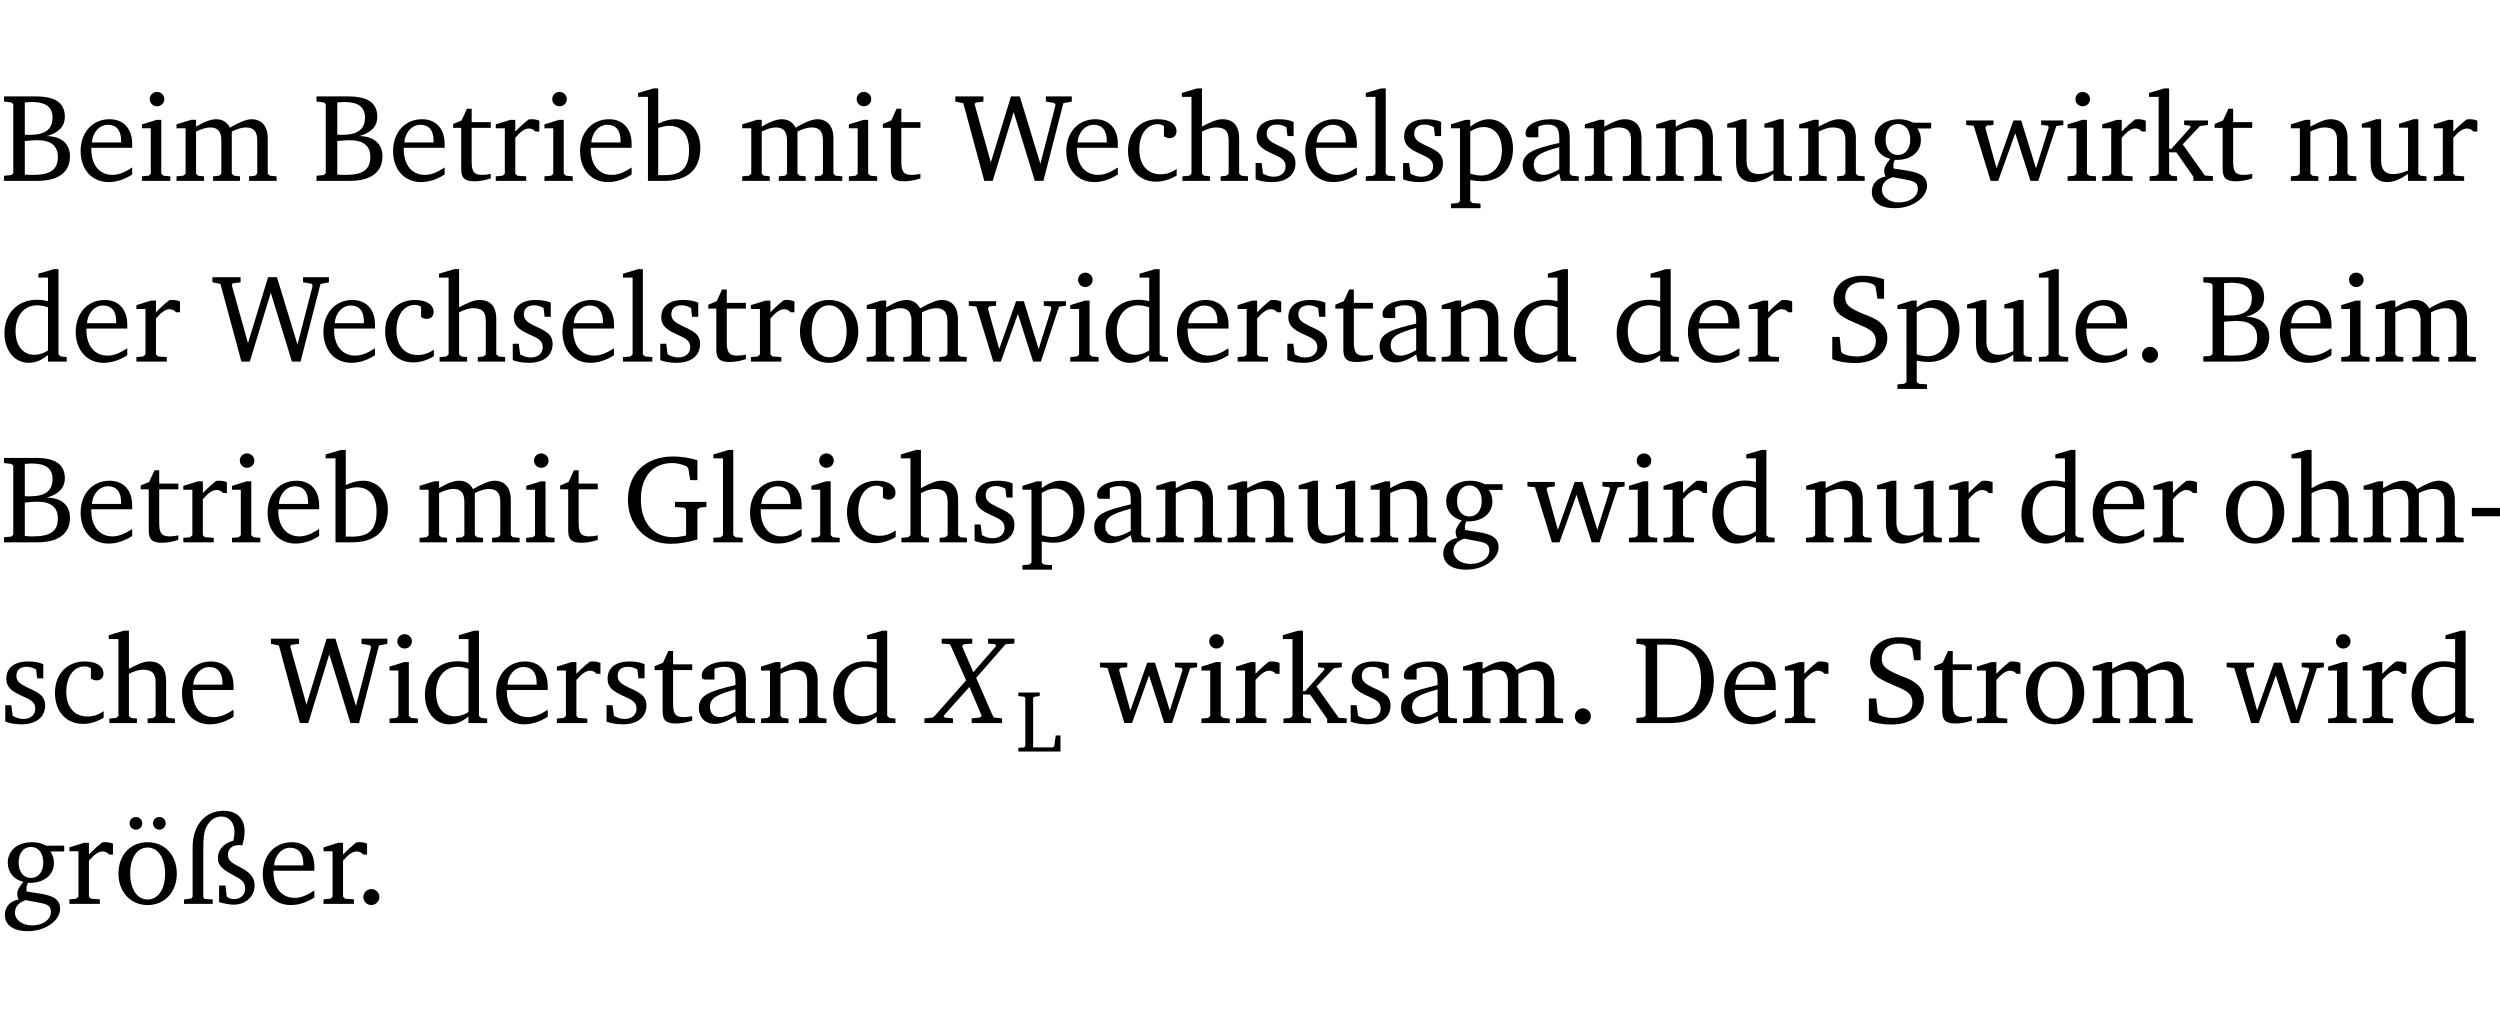 <?xml version="1.0" encoding="UTF-8" standalone="no"?>
<svg
   width="190.162pt"
   height="76.83pt"
   viewBox="0 0 190.162 76.83"
   version="1.2"
   id="svg484"
   sodipodi:docname="9dcc2adfbc1e.pdf"
   xmlns:inkscape="http://www.inkscape.org/namespaces/inkscape"
   xmlns:sodipodi="http://sodipodi.sourceforge.net/DTD/sodipodi-0.dtd"
   xmlns:xlink="http://www.w3.org/1999/xlink"
   xmlns="http://www.w3.org/2000/svg"
   xmlns:svg="http://www.w3.org/2000/svg">
  <sodipodi:namedview
     id="namedview486"
     pagecolor="#ffffff"
     bordercolor="#000000"
     borderopacity="0.25"
     inkscape:showpageshadow="2"
     inkscape:pageopacity="0.0"
     inkscape:pagecheckerboard="0"
     inkscape:deskcolor="#d1d1d1"
     inkscape:document-units="pt" />
  <defs
     id="defs103">
    <g
       id="g101">
      <symbol
         overflow="visible"
         id="glyph0-0">
        <path
           style="stroke:none"
           d=""
           id="path2" />
      </symbol>
      <symbol
         overflow="visible"
         id="glyph0-1">
        <path
           style="stroke:none"
           d="m 0.312,-6.422 v 0.391 l 0.547,0.062 0.156,0.125 v 5.266 L 0.859,-0.438 0.312,-0.391 V 0 h 2.531 c 1.625,0 2.484,-0.672 2.484,-1.875 0,-0.938 -0.641,-1.516 -1.766,-1.531 0.906,-0.25 1.375,-0.734 1.375,-1.469 0,-1.047 -0.719,-1.547 -2.188,-1.547 z m 1.578,2.906 V -5.969 C 2.125,-5.969 2.297,-6 2.422,-6 3.484,-6 4,-5.609 4,-4.828 4,-3.906 3.438,-3.5 2.25,-3.5 c -0.125,0 -0.234,0 -0.359,-0.016 z m 0,3.031 V -3.031 c 0.359,-0.031 0.688,-0.062 0.938,-0.062 1.047,0 1.578,0.422 1.578,1.281 0,0.969 -0.594,1.359 -1.875,1.359 -0.203,0 -0.422,0 -0.641,-0.031 z m 0,0"
           id="path5" />
      </symbol>
      <symbol
         overflow="visible"
         id="glyph0-2">
        <path
           style="stroke:none"
           d="m 4.281,-1.016 c -0.547,0.359 -1.016,0.562 -1.5,0.562 -0.969,0 -1.609,-0.734 -1.609,-1.953 0,-0.031 0,-0.078 0,-0.109 H 4.281 c 0,-0.109 0,-0.203 0,-0.297 0,-1.172 -0.672,-1.875 -1.719,-1.875 -1.281,0 -2.203,0.984 -2.203,2.422 0,1.406 0.859,2.359 2.125,2.359 0.609,0 1.219,-0.203 1.797,-0.578 z M 3.438,-2.922 H 1.219 c 0.062,-0.812 0.609,-1.344 1.219,-1.344 0.641,0 1,0.422 1,1.203 0,0.047 0,0.094 0,0.141 z m 0,0"
           id="path8" />
      </symbol>
      <symbol
         overflow="visible"
         id="glyph0-3">
        <path
           style="stroke:none"
           d="m 1.469,-6.766 c -0.297,0 -0.547,0.234 -0.547,0.547 0,0.312 0.25,0.547 0.547,0.547 0.312,0 0.562,-0.234 0.562,-0.547 0,-0.297 -0.25,-0.547 -0.562,-0.547 z m -0.031,2.125 -1.109,0.344 V -4 H 1 v 3.453 L 0.844,-0.391 0.328,-0.344 V 0 h 2.156 V -0.344 L 1.969,-0.391 1.797,-0.547 v -4.094 z m 0,0"
           id="path11" />
      </symbol>
      <symbol
         overflow="visible"
         id="glyph0-4">
        <path
           style="stroke:none"
           d="M 4.344,-4.047 C 4.125,-4.469 3.766,-4.688 3.297,-4.688 c -0.406,0 -0.906,0.188 -1.531,0.562 v -0.516 h -0.375 L 0.281,-4.297 V -4 h 0.688 v 3.453 L 0.797,-0.391 0.281,-0.344 V 0 H 2.375 V -0.344 L 1.922,-0.391 1.766,-0.547 V -3.75 C 2.188,-3.953 2.531,-4.062 2.844,-4.062 c 0.578,0 0.844,0.312 0.844,0.984 v 2.531 L 3.531,-0.391 3.062,-0.344 V 0 H 5.109 V -0.344 L 4.656,-0.391 4.484,-0.547 V -3.75 c 0.406,-0.203 0.781,-0.312 1.078,-0.312 0.594,0 0.859,0.312 0.859,0.984 v 2.531 L 6.25,-0.391 5.797,-0.344 V 0 h 2.094 V -0.344 L 7.375,-0.391 7.219,-0.547 v -2.688 c 0,-0.953 -0.484,-1.453 -1.234,-1.453 -0.375,0 -0.922,0.219 -1.641,0.641 z m 0,0"
           id="path14" />
      </symbol>
      <symbol
         overflow="visible"
         id="glyph0-5">
        <path
           style="stroke:none"
           d="m 0.844,-4.031 v 3.094 c 0,0.672 0.203,0.969 1,0.969 0.359,0 0.797,-0.062 1.25,-0.219 v -0.344 c -0.219,0.047 -0.438,0.078 -0.672,0.078 -0.656,0 -0.781,-0.328 -0.781,-1.047 V -4.031 H 3.094 v -0.438 H 1.641 V -5.484 H 1.281 L 0.875,-4.594 0.234,-4.328 v 0.297 z m 0,0"
           id="path17" />
      </symbol>
      <symbol
         overflow="visible"
         id="glyph0-6">
        <path
           style="stroke:none"
           d="m 0.281,0 h 2.312 V -0.344 L 1.922,-0.391 1.766,-0.547 V -3.281 c 0.391,-0.453 0.719,-0.703 1.031,-0.703 0.203,0 0.375,0.078 0.5,0.234 H 3.594 V -4.578 C 3.391,-4.656 3.219,-4.688 3.016,-4.688 c -0.078,0 -0.156,0 -0.234,0.016 C 2.438,-4.406 2.094,-4.094 1.766,-3.75 v -0.891 h -0.375 L 0.281,-4.297 V -4 h 0.688 v 3.453 L 0.797,-0.391 0.281,-0.344 Z m 0,0"
           id="path20" />
      </symbol>
      <symbol
         overflow="visible"
         id="glyph0-7">
        <path
           style="stroke:none"
           d="M 1.25,-7.031 0.078,-6.688 v 0.297 h 0.75 V 0 h 1.219 C 3.875,0 4.812,-0.875 4.812,-2.516 4.812,-3.812 4.047,-4.688 2.922,-4.688 c -0.422,0 -0.844,0.109 -1.312,0.328 V -7.031 Z M 1.609,-0.438 V -4.031 C 1.938,-4.125 2.219,-4.188 2.453,-4.188 c 0.953,0 1.5,0.656 1.5,1.859 0,1.312 -0.562,1.891 -1.812,1.891 -0.047,0 -0.234,0 -0.531,0 z m 0,0"
           id="path23" />
      </symbol>
      <symbol
         overflow="visible"
         id="glyph0-8">
        <path
           style="stroke:none"
           d="M 2.203,0 H 2.844 L 4.438,-5.234 6.047,0 h 0.656 l 1.516,-5.906 0.641,-0.125 v -0.391 h -1.969 v 0.391 l 0.641,0.109 0.094,0.141 -1.156,4.484 -1.562,-5.125 H 4.234 l -1.531,5.016 -1.234,-4.422 0.078,-0.125 0.594,-0.078 V -6.422 H 0 v 0.391 l 0.609,0.125 z m 0,0"
           id="path26" />
      </symbol>
      <symbol
         overflow="visible"
         id="glyph0-9">
        <path
           style="stroke:none"
           d="m 4.062,-0.406 v -0.5 C 3.656,-0.625 3.266,-0.5 2.844,-0.5 c -0.984,0 -1.625,-0.688 -1.625,-1.875 0,-1.203 0.594,-1.938 1.406,-1.938 0.172,0 0.312,0.047 0.469,0.141 v 0.781 C 3.234,-3.297 3.375,-3.25 3.516,-3.25 c 0.328,0 0.531,-0.203 0.531,-0.516 C 4.047,-4.312 3.531,-4.688 2.625,-4.688 c -1.344,0 -2.266,0.953 -2.266,2.391 0,1.406 0.844,2.359 2.141,2.359 0.516,0 1.031,-0.156 1.562,-0.469 z m 0,0"
           id="path29" />
      </symbol>
      <symbol
         overflow="visible"
         id="glyph0-10">
        <path
           style="stroke:none"
           d="M 1.344,-7.031 0.188,-6.688 v 0.297 h 0.734 v 5.844 L 0.75,-0.391 0.234,-0.344 V 0 h 2.094 V -0.344 L 1.891,-0.391 1.719,-0.547 V -3.75 c 0.406,-0.203 0.766,-0.312 1.062,-0.312 0.703,0 0.969,0.281 0.969,0.984 v 2.531 l -0.172,0.156 -0.438,0.047 V 0 H 5.219 v -0.344 l -0.5,-0.047 -0.172,-0.156 v -2.688 c 0,-0.969 -0.453,-1.453 -1.281,-1.453 -0.422,0 -0.906,0.219 -1.547,0.562 v -2.906 z m 0,0"
           id="path32" />
      </symbol>
      <symbol
         overflow="visible"
         id="glyph0-11">
        <path
           style="stroke:none"
           d="M 3.297,-4.484 C 2.969,-4.625 2.594,-4.688 2.172,-4.688 c -1.094,0 -1.688,0.484 -1.688,1.328 0,0.641 0.422,0.953 1.234,1.312 0.625,0.281 0.969,0.453 0.969,0.953 0,0.453 -0.344,0.781 -0.906,0.781 -0.266,0 -0.531,-0.078 -0.812,-0.234 l -0.109,-0.812 H 0.406 v 1.25 c 0.328,0.125 0.75,0.203 1.234,0.203 1.125,0 1.797,-0.547 1.797,-1.438 0,-0.359 -0.141,-0.641 -0.375,-0.828 -0.312,-0.25 -0.672,-0.391 -1,-0.547 C 1.516,-2.984 1.25,-3.188 1.25,-3.594 c 0,-0.438 0.281,-0.688 0.781,-0.688 0.234,0 0.469,0.062 0.719,0.203 l 0.078,0.672 h 0.469 z m 0,0"
           id="path35" />
      </symbol>
      <symbol
         overflow="visible"
         id="glyph0-12">
        <path
           style="stroke:none"
           d="M 0.266,0 H 2.5 V -0.344 L 1.953,-0.391 1.781,-0.547 V -7.031 H 1.422 l -1.156,0.344 v 0.297 H 1 v 5.844 l -0.172,0.156 -0.562,0.047 z m 0,0"
           id="path38" />
      </symbol>
      <symbol
         overflow="visible"
         id="glyph0-13">
        <path
           style="stroke:none"
           d="m 0.219,2.078 h 2.25 V 1.734 L 1.859,1.688 1.688,1.547 V -0.062 C 2.047,0 2.344,0.031 2.578,0.031 4,0.031 4.938,-0.953 4.938,-2.453 4.938,-3.797 4.156,-4.688 3.094,-4.688 2.656,-4.688 2.203,-4.5 1.688,-4.125 V -4.641 H 1.328 L 0.219,-4.297 V -4 h 0.688 V 1.547 L 0.734,1.688 0.219,1.734 Z m 1.469,-2.625 v -3.219 c 0.375,-0.219 0.688,-0.328 1.016,-0.328 0.828,0 1.391,0.656 1.391,1.766 0,1.172 -0.656,1.922 -1.594,1.922 -0.219,0 -0.484,-0.047 -0.812,-0.141 z m 0,0"
           id="path41" />
      </symbol>
      <symbol
         overflow="visible"
         id="glyph0-14">
        <path
           style="stroke:none"
           d="M 3.188,-0.547 3.312,0 H 4.672 V -0.344 L 4.156,-0.391 3.984,-0.547 V -3.312 c 0,-0.969 -0.422,-1.375 -1.422,-1.375 -1.203,0 -1.938,0.484 -1.938,1.078 0,0.219 0.078,0.297 0.297,0.297 H 1.594 V -4.125 c 0.25,-0.109 0.484,-0.156 0.719,-0.156 0.688,0 0.875,0.328 0.875,1.078 v 0.312 C 1.281,-2.438 0.406,-2.156 0.406,-1.156 c 0,0.719 0.469,1.219 1.219,1.219 0.453,0 0.969,-0.203 1.562,-0.609 z m 0,-0.328 C 2.719,-0.609 2.328,-0.453 2.016,-0.453 1.531,-0.453 1.25,-0.766 1.25,-1.234 1.25,-1.938 1.844,-2.188 3.188,-2.562 Z m 0,0"
           id="path44" />
      </symbol>
      <symbol
         overflow="visible"
         id="glyph0-15">
        <path
           style="stroke:none"
           d="M 0.281,0 H 2.375 V -0.344 L 1.922,-0.391 1.766,-0.547 V -3.75 c 0.406,-0.203 0.766,-0.312 1.062,-0.312 0.703,0 0.969,0.281 0.969,0.984 v 2.531 l -0.156,0.156 -0.469,0.047 V 0 h 2.094 V -0.344 L 4.75,-0.391 4.594,-0.547 v -2.688 c 0,-0.969 -0.469,-1.453 -1.297,-1.453 -0.406,0 -0.891,0.219 -1.531,0.562 v -0.516 h -0.375 L 0.281,-4.297 V -4 h 0.688 v 3.453 L 0.797,-0.391 0.281,-0.344 Z m 0,0"
           id="path47" />
      </symbol>
      <symbol
         overflow="visible"
         id="glyph0-16">
        <path
           style="stroke:none"
           d="M 1.359,-4.688 0.25,-4.344 v 0.297 H 0.922 V -1.375 c 0,0.969 0.469,1.469 1.281,1.469 0.469,0 0.984,-0.219 1.562,-0.625 V 0 h 1.406 V -0.344 L 4.719,-0.391 4.547,-0.547 V -4.688 H 4.188 l -1.109,0.344 v 0.297 h 0.688 v 3.25 C 3.359,-0.609 3,-0.516 2.656,-0.516 c -0.641,0 -0.938,-0.328 -0.938,-1.016 V -4.688 Z m 0,0"
           id="path50" />
      </symbol>
      <symbol
         overflow="visible"
         id="glyph0-17">
        <path
           style="stroke:none"
           d="M 3.531,-4.422 C 3.172,-4.609 2.812,-4.688 2.453,-4.688 c -1.141,0 -1.859,0.641 -1.859,1.562 0,0.719 0.453,1.281 1.188,1.453 -0.312,0.359 -0.469,0.656 -0.469,0.906 0,0.156 0.047,0.297 0.109,0.438 C 0.766,-0.219 0.375,0.234 0.375,0.844 0.375,1.609 1.016,2.078 2.109,2.078 2.844,2.078 3.5,1.859 4,1.453 4.375,1.141 4.578,0.734 4.578,0.375 c 0,-0.703 -0.5,-1 -1.625,-1.172 L 2.031,-0.938 c 0,-0.109 -0.016,-0.188 -0.016,-0.234 0,-0.141 0.047,-0.297 0.109,-0.422 0.062,0 0.109,0 0.156,0 1.109,0 1.828,-0.641 1.828,-1.5 0,-0.328 -0.078,-0.609 -0.266,-0.891 h 1.047 v -0.438 z m -1.172,0.094 c 0.547,0 0.938,0.453 0.938,1.188 0,0.719 -0.391,1.172 -0.938,1.172 -0.562,0 -0.938,-0.453 -0.938,-1.172 0,-0.734 0.375,-1.188 0.938,-1.188 z M 1.969,-0.281 2.891,-0.109 C 3.562,0.016 3.875,0.109 3.875,0.625 c 0,0.547 -0.578,1.016 -1.422,1.016 -0.797,0 -1.312,-0.438 -1.312,-0.984 0,-0.422 0.297,-0.781 0.828,-0.938 z m 0,0"
           id="path53" />
      </symbol>
      <symbol
         overflow="visible"
         id="glyph0-18">
        <path
           style="stroke:none"
           d="M -0.016,-4.594 V -4.25 L 0.562,-4.188 1.844,0 H 2.422 L 3.719,-3.625 4.875,0 H 5.469 L 6.844,-4.172 7.375,-4.25 V -4.594 H 5.688 V -4.25 l 0.516,0.047 0.062,0.156 -0.969,3.094 -1.125,-3.641 H 3.578 L 2.297,-0.953 1.438,-4.047 1.547,-4.203 2.062,-4.25 v -0.344 z m 0,0"
           id="path56" />
      </symbol>
      <symbol
         overflow="visible"
         id="glyph0-19">
        <path
           style="stroke:none"
           d="m 0.234,0 h 2.094 v -0.344 l -0.438,-0.047 -0.172,-0.156 v -1.625 H 2.266 L 3.562,-0.312 V 0 H 5.047 V -0.359 L 4.438,-0.406 2.75,-2.781 4.062,-4.172 4.672,-4.25 v -0.344 h -1.812 V -4.25 l 0.438,0.047 0.062,0.125 -1.469,1.641 H 1.719 v -4.594 h -0.375 L 0.188,-6.688 v 0.297 h 0.734 v 5.844 L 0.75,-0.391 0.234,-0.344 Z m 0,0"
           id="path59" />
      </symbol>
      <symbol
         overflow="visible"
         id="glyph0-20">
        <path
           style="stroke:none"
           d="M 3.656,-6.391 V -4.594 C 3.359,-4.672 3.078,-4.703 2.812,-4.703 c -1.453,0 -2.469,1.016 -2.469,2.547 0,1.344 0.797,2.25 1.844,2.25 0.531,0 0.984,-0.203 1.469,-0.594 V 0 H 5.078 V -0.344 L 4.625,-0.391 4.453,-0.547 V -7.031 H 4.094 L 2.922,-6.688 v 0.297 z m 0,5.547 C 3.312,-0.625 2.969,-0.516 2.625,-0.516 c -0.859,0 -1.438,-0.672 -1.438,-1.797 0,-1.203 0.672,-1.969 1.641,-1.969 0.219,0 0.516,0.047 0.828,0.156 z m 0,0"
           id="path62" />
      </symbol>
      <symbol
         overflow="visible"
         id="glyph0-21">
        <path
           style="stroke:none"
           d="m 2.578,-4.688 c -1.297,0 -2.219,0.953 -2.219,2.391 0,1.406 0.938,2.391 2.219,2.391 1.281,0 2.219,-0.984 2.219,-2.391 0,-1.422 -0.938,-2.391 -2.219,-2.391 z m 0,0.406 c 0.766,0 1.328,0.75 1.328,1.984 0,1.234 -0.562,1.969 -1.328,1.969 -0.766,0 -1.328,-0.75 -1.328,-1.969 0,-1.25 0.547,-1.984 1.328,-1.984 z m 0,0"
           id="path65" />
      </symbol>
      <symbol
         overflow="visible"
         id="glyph0-22">
        <path
           style="stroke:none"
           d="m 0.578,-0.188 c 0.438,0.188 1.031,0.297 1.719,0.297 1.531,0 2.469,-0.781 2.469,-1.922 0,-0.422 -0.141,-0.766 -0.422,-1.047 -0.438,-0.438 -0.953,-0.578 -1.438,-0.781 -0.875,-0.375 -1.344,-0.609 -1.344,-1.25 0,-0.703 0.5,-1.156 1.312,-1.156 0.328,0 0.609,0.062 0.859,0.188 L 3.875,-5.688 4.016,-4.781 h 0.5 V -6.266 C 3.953,-6.438 3.406,-6.531 2.891,-6.531 c -1.359,0 -2.219,0.75 -2.219,1.844 0,0.922 0.562,1.281 1.625,1.734 1.047,0.453 1.594,0.625 1.594,1.406 0,0.672 -0.516,1.156 -1.438,1.156 -0.438,0 -0.797,-0.078 -1.078,-0.219 L 1.25,-0.781 1.141,-1.875 h -0.562 z m 0,0"
           id="path68" />
      </symbol>
      <symbol
         overflow="visible"
         id="glyph0-23">
        <path
           style="stroke:none"
           d="M 1.328,-1.125 C 1,-1.125 0.719,-0.859 0.719,-0.516 0.719,-0.172 1,0.094 1.328,0.094 1.656,0.094 1.938,-0.188 1.938,-0.516 1.938,-0.859 1.656,-1.125 1.328,-1.125 Z m 0,0"
           id="path71" />
      </symbol>
      <symbol
         overflow="visible"
         id="glyph0-24">
        <path
           style="stroke:none"
           d="M 3.984,-3.078 V -2.688 l 0.688,0.047 L 4.828,-2.5 v 1.984 c -0.375,0.078 -0.703,0.125 -0.969,0.125 -1.5,0 -2.469,-1.078 -2.469,-2.891 0,-1.719 0.922,-2.75 2.391,-2.75 0.375,0 0.734,0.094 1.094,0.25 L 5,-5.609 l 0.141,0.875 H 5.688 V -6.25 C 5.047,-6.438 4.422,-6.531 3.844,-6.531 c -2.109,0 -3.438,1.297 -3.438,3.312 0,1.266 0.625,2.375 1.656,2.953 0.438,0.25 1,0.375 1.641,0.375 C 4.281,0.109 4.938,0 5.688,-0.219 V -2.5 L 5.859,-2.641 6.375,-2.688 v -0.391 z m 0,0"
           id="path74" />
      </symbol>
      <symbol
         overflow="visible"
         id="glyph0-25">
        <path
           style="stroke:none"
           d="m 0.453,-2.625 v 0.641 H 2.594 V -2.625 Z m 0,0"
           id="path77" />
      </symbol>
      <symbol
         overflow="visible"
         id="glyph0-26">
        <path
           style="stroke:none"
           d="M 2.672,-6.422 H 0.312 v 0.391 l 0.547,0.062 0.156,0.125 v 5.266 L 0.859,-0.438 0.312,-0.391 V 0 h 2.359 c 0.969,0 1.688,-0.109 2.344,-0.594 0.781,-0.594 1.188,-1.484 1.188,-2.625 0,-2 -1.266,-3.203 -3.531,-3.203 z m -0.781,0.453 h 0.75 c 1.75,0 2.594,0.891 2.594,2.75 0,1.859 -0.844,2.781 -2.594,2.781 h -0.75 z m 0,0"
           id="path80" />
      </symbol>
      <symbol
         overflow="visible"
         id="glyph0-27">
        <path
           style="stroke:none"
           d="m 2.578,-4.688 c -1.297,0 -2.219,0.953 -2.219,2.391 0,1.406 0.938,2.391 2.219,2.391 1.281,0 2.219,-0.984 2.219,-2.391 0,-1.422 -0.938,-2.391 -2.219,-2.391 z m 0,0.406 c 0.766,0 1.328,0.75 1.328,1.984 0,1.234 -0.562,1.969 -1.328,1.969 -0.766,0 -1.328,-0.75 -1.328,-1.969 0,-1.25 0.547,-1.984 1.328,-1.984 z M 1.688,-6.609 c -0.266,0 -0.484,0.219 -0.484,0.484 0,0.266 0.219,0.484 0.484,0.484 0.266,0 0.484,-0.219 0.484,-0.484 0,-0.266 -0.219,-0.484 -0.484,-0.484 z m 1.781,0 c -0.266,0 -0.484,0.219 -0.484,0.484 0,0.266 0.219,0.484 0.484,0.484 0.266,0 0.484,-0.219 0.484,-0.484 0,-0.266 -0.219,-0.484 -0.484,-0.484 z m 0,0"
           id="path83" />
      </symbol>
      <symbol
         overflow="visible"
         id="glyph0-28">
        <path
           style="stroke:none"
           d="m 4.625,-4.453 c 0.109,-0.375 0.172,-0.719 0.172,-1.062 0,-1 -0.594,-1.562 -1.609,-1.562 -1.375,0 -2.344,1.078 -2.344,2.781 v 3.75 L 0.734,-0.406 0.188,-0.328 V 0 H 2.375 V -0.328 L 1.734,-0.375 1.656,-0.547 V -4.125 c 0,-0.766 0.031,-1.344 0.25,-1.75 0.281,-0.516 0.656,-0.766 1.141,-0.766 0.578,0 0.984,0.469 0.984,1.188 0,0.188 -0.031,0.406 -0.094,0.656 C 3.219,-4.625 2.766,-4.094 2.766,-3.5 c 0,0.656 0.453,0.922 1.188,1.328 0.562,0.312 0.891,0.484 0.891,1.016 0,0.438 -0.328,0.797 -0.828,0.797 -0.234,0 -0.406,-0.062 -0.578,-0.188 L 3.344,-1.391 H 2.859 V -0.125 C 3.344,0 3.703,0.062 3.953,0.062 c 0.969,0 1.609,-0.656 1.609,-1.469 0,-0.531 -0.297,-0.938 -0.922,-1.281 -0.688,-0.375 -1.109,-0.516 -1.109,-1.047 0,-0.438 0.312,-0.734 0.859,-0.734 0.062,0 0.141,0 0.234,0.016 z m 0,0"
           id="path86" />
      </symbol>
      <symbol
         overflow="visible"
         id="glyph1-0">
        <path
           style="stroke:none"
           d=""
           id="path89" />
      </symbol>
      <symbol
         overflow="visible"
         id="glyph1-1">
        <path
           style="stroke:none"
           d="m 0.516,-6.422 v 0.375 L 1.125,-6 1.219,-5.859 2.375,-3.25 l -2.391,2.703 -0.156,0.125 -0.625,0.062 V 0 H 1.375 V -0.359 L 0.75,-0.422 0.656,-0.547 2.625,-2.75 l 0.938,2.203 -0.156,0.125 -0.609,0.062 V 0 h 2.312 V -0.359 L 4.5,-0.422 4.406,-0.547 3.141,-3.438 5.375,-6 6.047,-6.047 v -0.375 h -2 v 0.375 L 4.594,-6 4.656,-5.859 2.922,-3.875 2.062,-5.859 2.203,-6 2.844,-6.047 v -0.375 z m 0,0"
           id="path92" />
      </symbol>
      <symbol
         overflow="visible"
         id="glyph2-0">
        <path
           style="stroke:none"
           d=""
           id="path95" />
      </symbol>
      <symbol
         overflow="visible"
         id="glyph2-1">
        <path
           style="stroke:none"
           d="M 0.188,0 H 3.391 V -1.219 H 3.031 L 2.922,-0.422 2.828,-0.312 H 1.312 v -3.781 l 0.125,-0.078 0.375,-0.047 v -0.266 h -1.625 v 0.266 l 0.422,0.047 0.109,0.078 v 3.688 L 0.609,-0.312 0.188,-0.281 Z m 0,0"
           id="path98" />
      </symbol>
    </g>
  </defs>
  <g
     id="surface1"
     transform="translate(-40.398,-104.995)">
    <path
       style="fill:none;stroke:#000000;stroke-width:0.01;stroke-linecap:butt;stroke-linejoin:miter;stroke-miterlimit:10;stroke-opacity:0.01"
       d="M -5.625e-4,-0.001 H 188.507"
       transform="matrix(1,0,0,-1,40.399,104.999)"
       id="path105" />
    <g
       style="fill:#000000;fill-opacity:1"
       id="g115">
      <use
         xlink:href="#glyph0-1"
         x="40.394"
         y="118.752"
         id="use107" />
      <use
         xlink:href="#glyph0-2"
         x="46.171"
         y="118.752"
         id="use109" />
      <use
         xlink:href="#glyph0-3"
         x="50.867"
         y="118.752"
         id="use111" />
      <use
         xlink:href="#glyph0-4"
         x="53.545"
         y="118.752"
         id="use113" />
    </g>
    <g
       style="fill:#000000;fill-opacity:1"
       id="g131">
      <use
         xlink:href="#glyph0-1"
         x="64.161"
         y="118.752"
         id="use117" />
      <use
         xlink:href="#glyph0-2"
         x="69.938"
         y="118.752"
         id="use119" />
      <use
         xlink:href="#glyph0-5"
         x="74.634"
         y="118.752"
         id="use121" />
      <use
         xlink:href="#glyph0-6"
         x="77.828"
         y="118.752"
         id="use123" />
      <use
         xlink:href="#glyph0-3"
         x="81.482"
         y="118.752"
         id="use125" />
      <use
         xlink:href="#glyph0-2"
         x="84.16"
         y="118.752"
         id="use127" />
      <use
         xlink:href="#glyph0-7"
         x="88.856"
         y="118.752"
         id="use129" />
    </g>
    <g
       style="fill:#000000;fill-opacity:1"
       id="g139">
      <use
         xlink:href="#glyph0-4"
         x="96.574"
         y="118.752"
         id="use133" />
      <use
         xlink:href="#glyph0-3"
         x="104.637"
         y="118.752"
         id="use135" />
      <use
         xlink:href="#glyph0-5"
         x="107.315"
         y="118.752"
         id="use137" />
    </g>
    <g
       style="fill:#000000;fill-opacity:1"
       id="g143">
      <use
         xlink:href="#glyph0-8"
         x="113.063"
         y="118.752"
         id="use141" />
    </g>
    <g
       style="fill:#000000;fill-opacity:1"
       id="g173">
      <use
         xlink:href="#glyph0-2"
         x="121.145"
         y="118.752"
         id="use145" />
      <use
         xlink:href="#glyph0-9"
         x="125.841"
         y="118.752"
         id="use147" />
      <use
         xlink:href="#glyph0-10"
         x="130.106"
         y="118.752"
         id="use149" />
      <use
         xlink:href="#glyph0-11"
         x="135.5"
         y="118.752"
         id="use151" />
      <use
         xlink:href="#glyph0-2"
         x="139.326"
         y="118.752"
         id="use153" />
      <use
         xlink:href="#glyph0-12"
         x="144.022"
         y="118.752"
         id="use155" />
      <use
         xlink:href="#glyph0-11"
         x="146.719"
         y="118.752"
         id="use157" />
      <use
         xlink:href="#glyph0-13"
         x="150.545"
         y="118.752"
         id="use159" />
      <use
         xlink:href="#glyph0-14"
         x="155.815"
         y="118.752"
         id="use161" />
      <use
         xlink:href="#glyph0-15"
         x="160.664"
         y="118.752"
         id="use163" />
      <use
         xlink:href="#glyph0-15"
         x="166.096"
         y="118.752"
         id="use165" />
      <use
         xlink:href="#glyph0-16"
         x="171.529"
         y="118.752"
         id="use167" />
      <use
         xlink:href="#glyph0-15"
         x="176.971"
         y="118.752"
         id="use169" />
      <use
         xlink:href="#glyph0-17"
         x="182.403"
         y="118.752"
         id="use171" />
    </g>
    <g
       style="fill:#000000;fill-opacity:1"
       id="g185">
      <use
         xlink:href="#glyph0-18"
         x="189.969"
         y="118.752"
         id="use175" />
      <use
         xlink:href="#glyph0-3"
         x="197.343"
         y="118.752"
         id="use177" />
      <use
         xlink:href="#glyph0-6"
         x="200.02"
         y="118.752"
         id="use179" />
      <use
         xlink:href="#glyph0-19"
         x="203.674"
         y="118.752"
         id="use181" />
      <use
         xlink:href="#glyph0-5"
         x="208.619"
         y="118.752"
         id="use183" />
    </g>
    <g
       style="fill:#000000;fill-opacity:1"
       id="g193">
      <use
         xlink:href="#glyph0-15"
         x="214.367"
         y="118.752"
         id="use187" />
      <use
         xlink:href="#glyph0-16"
         x="219.799"
         y="118.752"
         id="use189" />
      <use
         xlink:href="#glyph0-6"
         x="225.241"
         y="118.752"
         id="use191" />
    </g>
    <g
       style="fill:#000000;fill-opacity:1"
       id="g201">
      <use
         xlink:href="#glyph0-20"
         x="40.394"
         y="132.5"
         id="use195" />
      <use
         xlink:href="#glyph0-2"
         x="45.798"
         y="132.5"
         id="use197" />
      <use
         xlink:href="#glyph0-6"
         x="50.494"
         y="132.5"
         id="use199" />
    </g>
    <g
       style="fill:#000000;fill-opacity:1"
       id="g205">
      <use
         xlink:href="#glyph0-8"
         x="56.557"
         y="132.5"
         id="use203" />
    </g>
    <g
       style="fill:#000000;fill-opacity:1"
       id="g249">
      <use
         xlink:href="#glyph0-2"
         x="64.639"
         y="132.5"
         id="use207" />
      <use
         xlink:href="#glyph0-9"
         x="69.335"
         y="132.5"
         id="use209" />
      <use
         xlink:href="#glyph0-10"
         x="73.601"
         y="132.5"
         id="use211" />
      <use
         xlink:href="#glyph0-11"
         x="78.995"
         y="132.5"
         id="use213" />
      <use
         xlink:href="#glyph0-2"
         x="82.821"
         y="132.5"
         id="use215" />
      <use
         xlink:href="#glyph0-12"
         x="87.517"
         y="132.5"
         id="use217" />
      <use
         xlink:href="#glyph0-11"
         x="90.214"
         y="132.5"
         id="use219" />
      <use
         xlink:href="#glyph0-5"
         x="94.04"
         y="132.5"
         id="use221" />
      <use
         xlink:href="#glyph0-6"
         x="97.234"
         y="132.5"
         id="use223" />
      <use
         xlink:href="#glyph0-21"
         x="100.888"
         y="132.5"
         id="use225" />
      <use
         xlink:href="#glyph0-4"
         x="106.043"
         y="132.5"
         id="use227" />
      <use
         xlink:href="#glyph0-18"
         x="114.105"
         y="132.5"
         id="use229" />
      <use
         xlink:href="#glyph0-3"
         x="121.479"
         y="132.5"
         id="use231" />
      <use
         xlink:href="#glyph0-20"
         x="124.157"
         y="132.5"
         id="use233" />
      <use
         xlink:href="#glyph0-2"
         x="129.561"
         y="132.5"
         id="use235" />
      <use
         xlink:href="#glyph0-6"
         x="134.257"
         y="132.5"
         id="use237" />
      <use
         xlink:href="#glyph0-11"
         x="137.911"
         y="132.5"
         id="use239" />
      <use
         xlink:href="#glyph0-5"
         x="141.736"
         y="132.5"
         id="use241" />
      <use
         xlink:href="#glyph0-14"
         x="144.931"
         y="132.5"
         id="use243" />
      <use
         xlink:href="#glyph0-15"
         x="149.78"
         y="132.5"
         id="use245" />
      <use
         xlink:href="#glyph0-20"
         x="155.212"
         y="132.5"
         id="use247" />
    </g>
    <g
       style="fill:#000000;fill-opacity:1"
       id="g257">
      <use
         xlink:href="#glyph0-20"
         x="163.026"
         y="132.5"
         id="use251" />
      <use
         xlink:href="#glyph0-2"
         x="168.43"
         y="132.5"
         id="use253" />
      <use
         xlink:href="#glyph0-6"
         x="173.126"
         y="132.5"
         id="use255" />
    </g>
    <g
       style="fill:#000000;fill-opacity:1"
       id="g271">
      <use
         xlink:href="#glyph0-22"
         x="179.19"
         y="132.5"
         id="use259" />
      <use
         xlink:href="#glyph0-13"
         x="184.507"
         y="132.5"
         id="use261" />
      <use
         xlink:href="#glyph0-16"
         x="189.777"
         y="132.5"
         id="use263" />
      <use
         xlink:href="#glyph0-12"
         x="195.219"
         y="132.5"
         id="use265" />
      <use
         xlink:href="#glyph0-2"
         x="197.916"
         y="132.5"
         id="use267" />
      <use
         xlink:href="#glyph0-23"
         x="202.612"
         y="132.5"
         id="use269" />
    </g>
    <g
       style="fill:#000000;fill-opacity:1"
       id="g281">
      <use
         xlink:href="#glyph0-1"
         x="207.681"
         y="132.5"
         id="use273" />
      <use
         xlink:href="#glyph0-2"
         x="213.458"
         y="132.5"
         id="use275" />
      <use
         xlink:href="#glyph0-3"
         x="218.154"
         y="132.5"
         id="use277" />
      <use
         xlink:href="#glyph0-4"
         x="220.832"
         y="132.5"
         id="use279" />
    </g>
    <g
       style="fill:#000000;fill-opacity:1"
       id="g297">
      <use
         xlink:href="#glyph0-1"
         x="40.394"
         y="146.249"
         id="use283" />
      <use
         xlink:href="#glyph0-2"
         x="46.171"
         y="146.249"
         id="use285" />
      <use
         xlink:href="#glyph0-5"
         x="50.867"
         y="146.249"
         id="use287" />
      <use
         xlink:href="#glyph0-6"
         x="54.061"
         y="146.249"
         id="use289" />
      <use
         xlink:href="#glyph0-3"
         x="57.715"
         y="146.249"
         id="use291" />
      <use
         xlink:href="#glyph0-2"
         x="60.393"
         y="146.249"
         id="use293" />
      <use
         xlink:href="#glyph0-7"
         x="65.089"
         y="146.249"
         id="use295" />
    </g>
    <g
       style="fill:#000000;fill-opacity:1"
       id="g305">
      <use
         xlink:href="#glyph0-4"
         x="72.032"
         y="146.249"
         id="use299" />
      <use
         xlink:href="#glyph0-3"
         x="80.095"
         y="146.249"
         id="use301" />
      <use
         xlink:href="#glyph0-5"
         x="82.773"
         y="146.249"
         id="use303" />
    </g>
    <g
       style="fill:#000000;fill-opacity:1"
       id="g335">
      <use
         xlink:href="#glyph0-24"
         x="87.756"
         y="146.249"
         id="use307" />
      <use
         xlink:href="#glyph0-12"
         x="94.393"
         y="146.249"
         id="use309" />
      <use
         xlink:href="#glyph0-2"
         x="97.091"
         y="146.249"
         id="use311" />
      <use
         xlink:href="#glyph0-3"
         x="101.787"
         y="146.249"
         id="use313" />
      <use
         xlink:href="#glyph0-9"
         x="104.465"
         y="146.249"
         id="use315" />
      <use
         xlink:href="#glyph0-10"
         x="108.73"
         y="146.249"
         id="use317" />
      <use
         xlink:href="#glyph0-11"
         x="114.124"
         y="146.249"
         id="use319" />
      <use
         xlink:href="#glyph0-13"
         x="117.95"
         y="146.249"
         id="use321" />
      <use
         xlink:href="#glyph0-14"
         x="123.22"
         y="146.249"
         id="use323" />
      <use
         xlink:href="#glyph0-15"
         x="128.069"
         y="146.249"
         id="use325" />
      <use
         xlink:href="#glyph0-15"
         x="133.501"
         y="146.249"
         id="use327" />
      <use
         xlink:href="#glyph0-16"
         x="138.934"
         y="146.249"
         id="use329" />
      <use
         xlink:href="#glyph0-15"
         x="144.376"
         y="146.249"
         id="use331" />
      <use
         xlink:href="#glyph0-17"
         x="149.808"
         y="146.249"
         id="use333" />
    </g>
    <g
       style="fill:#000000;fill-opacity:1"
       id="g345">
      <use
         xlink:href="#glyph0-18"
         x="156.599"
         y="146.249"
         id="use337" />
      <use
         xlink:href="#glyph0-3"
         x="163.973"
         y="146.249"
         id="use339" />
      <use
         xlink:href="#glyph0-6"
         x="166.651"
         y="146.249"
         id="use341" />
      <use
         xlink:href="#glyph0-20"
         x="170.305"
         y="146.249"
         id="use343" />
    </g>
    <g
       style="fill:#000000;fill-opacity:1"
       id="g353">
      <use
         xlink:href="#glyph0-15"
         x="177.497"
         y="146.249"
         id="use347" />
      <use
         xlink:href="#glyph0-16"
         x="182.929"
         y="146.249"
         id="use349" />
      <use
         xlink:href="#glyph0-6"
         x="188.371"
         y="146.249"
         id="use351" />
    </g>
    <g
       style="fill:#000000;fill-opacity:1"
       id="g361">
      <use
         xlink:href="#glyph0-20"
         x="193.813"
         y="146.249"
         id="use355" />
      <use
         xlink:href="#glyph0-2"
         x="199.217"
         y="146.249"
         id="use357" />
      <use
         xlink:href="#glyph0-6"
         x="203.913"
         y="146.249"
         id="use359" />
    </g>
    <g
       style="fill:#000000;fill-opacity:1"
       id="g371">
      <use
         xlink:href="#glyph0-21"
         x="209.355"
         y="146.249"
         id="use363" />
      <use
         xlink:href="#glyph0-10"
         x="214.51"
         y="146.249"
         id="use365" />
      <use
         xlink:href="#glyph0-4"
         x="219.904"
         y="146.249"
         id="use367" />
      <use
         xlink:href="#glyph0-25"
         x="227.967"
         y="146.249"
         id="use369" />
    </g>
    <g
       style="fill:#000000;fill-opacity:1"
       id="g381">
      <use
         xlink:href="#glyph0-11"
         x="40.394"
         y="159.997"
         id="use373" />
      <use
         xlink:href="#glyph0-9"
         x="44.22"
         y="159.997"
         id="use375" />
      <use
         xlink:href="#glyph0-10"
         x="48.485"
         y="159.997"
         id="use377" />
      <use
         xlink:href="#glyph0-2"
         x="53.88"
         y="159.997"
         id="use379" />
    </g>
    <g
       style="fill:#000000;fill-opacity:1"
       id="g385">
      <use
         xlink:href="#glyph0-8"
         x="61.005"
         y="159.997"
         id="use383" />
    </g>
    <g
       style="fill:#000000;fill-opacity:1"
       id="g405">
      <use
         xlink:href="#glyph0-3"
         x="69.699"
         y="159.997"
         id="use387" />
      <use
         xlink:href="#glyph0-20"
         x="72.377"
         y="159.997"
         id="use389" />
      <use
         xlink:href="#glyph0-2"
         x="77.78"
         y="159.997"
         id="use391" />
      <use
         xlink:href="#glyph0-6"
         x="82.476"
         y="159.997"
         id="use393" />
      <use
         xlink:href="#glyph0-11"
         x="86.13"
         y="159.997"
         id="use395" />
      <use
         xlink:href="#glyph0-5"
         x="89.956"
         y="159.997"
         id="use397" />
      <use
         xlink:href="#glyph0-14"
         x="93.15"
         y="159.997"
         id="use399" />
      <use
         xlink:href="#glyph0-15"
         x="97.999"
         y="159.997"
         id="use401" />
      <use
         xlink:href="#glyph0-20"
         x="103.432"
         y="159.997"
         id="use403" />
    </g>
    <g
       style="fill:#000000;fill-opacity:1"
       id="g409">
      <use
         xlink:href="#glyph1-1"
         x="111.51"
         y="159.997"
         id="use407" />
    </g>
    <g
       style="fill:#000000;fill-opacity:1"
       id="g413">
      <use
         xlink:href="#glyph2-1"
         x="117.67"
         y="162.159"
         id="use411" />
    </g>
    <g
       style="fill:#000000;fill-opacity:1"
       id="g431">
      <use
         xlink:href="#glyph0-18"
         x="124.082"
         y="159.997"
         id="use415" />
      <use
         xlink:href="#glyph0-3"
         x="131.456"
         y="159.997"
         id="use417" />
      <use
         xlink:href="#glyph0-6"
         x="134.134"
         y="159.997"
         id="use419" />
      <use
         xlink:href="#glyph0-19"
         x="137.788"
         y="159.997"
         id="use421" />
      <use
         xlink:href="#glyph0-11"
         x="142.732"
         y="159.997"
         id="use423" />
      <use
         xlink:href="#glyph0-14"
         x="146.558"
         y="159.997"
         id="use425" />
      <use
         xlink:href="#glyph0-4"
         x="151.407"
         y="159.997"
         id="use427" />
      <use
         xlink:href="#glyph0-23"
         x="159.47"
         y="159.997"
         id="use429" />
    </g>
    <g
       style="fill:#000000;fill-opacity:1"
       id="g439">
      <use
         xlink:href="#glyph0-26"
         x="164.558"
         y="159.997"
         id="use433" />
      <use
         xlink:href="#glyph0-2"
         x="171.186"
         y="159.997"
         id="use435" />
      <use
         xlink:href="#glyph0-6"
         x="175.882"
         y="159.997"
         id="use437" />
    </g>
    <g
       style="fill:#000000;fill-opacity:1"
       id="g451">
      <use
         xlink:href="#glyph0-22"
         x="181.974"
         y="159.997"
         id="use441" />
      <use
         xlink:href="#glyph0-5"
         x="187.292"
         y="159.997"
         id="use443" />
      <use
         xlink:href="#glyph0-6"
         x="190.486"
         y="159.997"
         id="use445" />
      <use
         xlink:href="#glyph0-21"
         x="194.14"
         y="159.997"
         id="use447" />
      <use
         xlink:href="#glyph0-4"
         x="199.295"
         y="159.997"
         id="use449" />
    </g>
    <g
       style="fill:#000000;fill-opacity:1"
       id="g461">
      <use
         xlink:href="#glyph0-18"
         x="209.787"
         y="159.997"
         id="use453" />
      <use
         xlink:href="#glyph0-3"
         x="217.161"
         y="159.997"
         id="use455" />
      <use
         xlink:href="#glyph0-6"
         x="219.839"
         y="159.997"
         id="use457" />
      <use
         xlink:href="#glyph0-20"
         x="223.492"
         y="159.997"
         id="use459" />
    </g>
    <g
       style="fill:#000000;fill-opacity:1"
       id="g475">
      <use
         xlink:href="#glyph0-17"
         x="40.394"
         y="173.745"
         id="use463" />
      <use
         xlink:href="#glyph0-6"
         x="45.396"
         y="173.745"
         id="use465" />
      <use
         xlink:href="#glyph0-27"
         x="49.05"
         y="173.745"
         id="use467" />
      <use
         xlink:href="#glyph0-28"
         x="54.205"
         y="173.745"
         id="use469" />
      <use
         xlink:href="#glyph0-2"
         x="60.029"
         y="173.745"
         id="use471" />
      <use
         xlink:href="#glyph0-6"
         x="64.725"
         y="173.745"
         id="use473" />
    </g>
    <g
       style="fill:#000000;fill-opacity:1"
       id="g479">
      <use
         xlink:href="#glyph0-23"
         x="67.317"
         y="173.745"
         id="use477" />
    </g>
    <path
       style="fill:none;stroke:#000000;stroke-width:0.01;stroke-linecap:butt;stroke-linejoin:miter;stroke-miterlimit:10;stroke-opacity:0.01"
       d="M -5.625e-4,-3.125e-4 H 188.507"
       transform="matrix(1,0,0,-1,40.399,181.82)"
       id="path481" />
  </g>
</svg>
